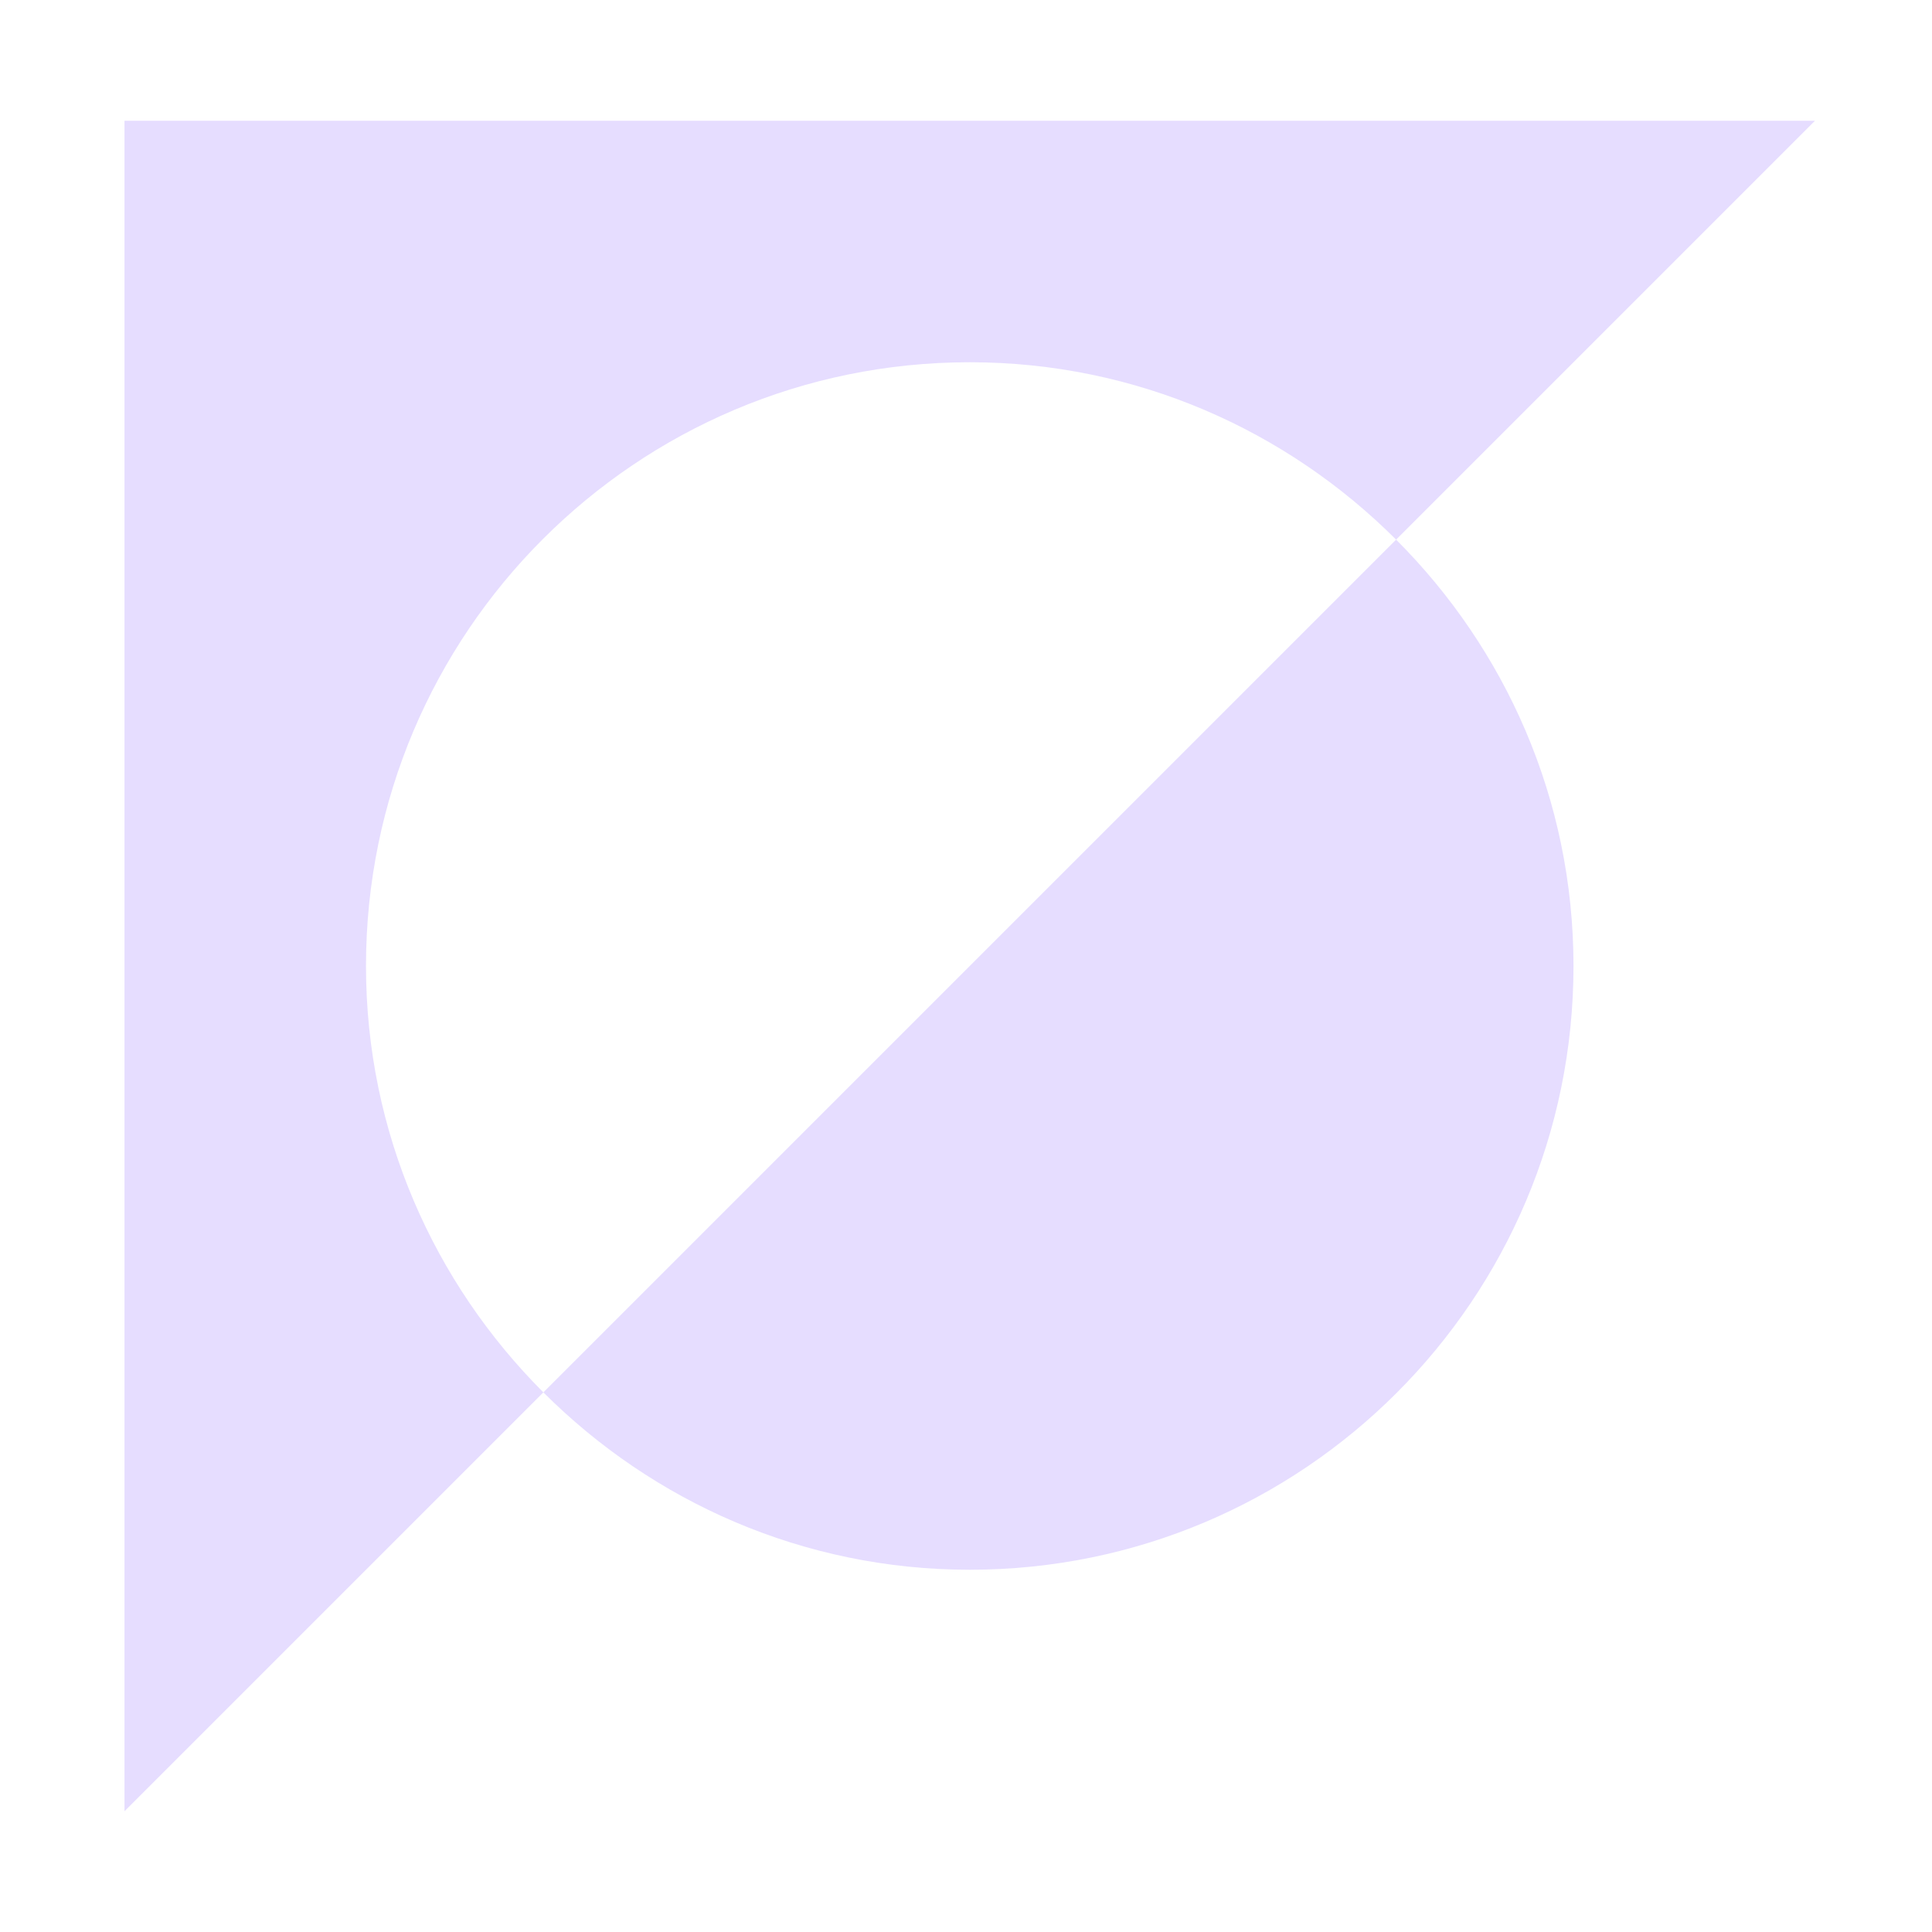 <svg height="16" width="16" xmlns="http://www.w3.org/2000/svg">
  <g fill="#e6ddff">
    <path d="m11.562 4.469-7.062 7.062c.905.905 2.151 1.469 3.531 1.469 2.761 0 5-2.239 5-5 0-1.381-.564-2.626-1.469-3.531z"/>
    <path d="m1.031 1v14l3.469-3.469c-.905-.905-1.469-2.151-1.469-3.531 0-2.761 2.239-5 5-5 1.381 0 2.626.564 3.531 1.469l3.469-3.469z"/>
  </g>
</svg>
